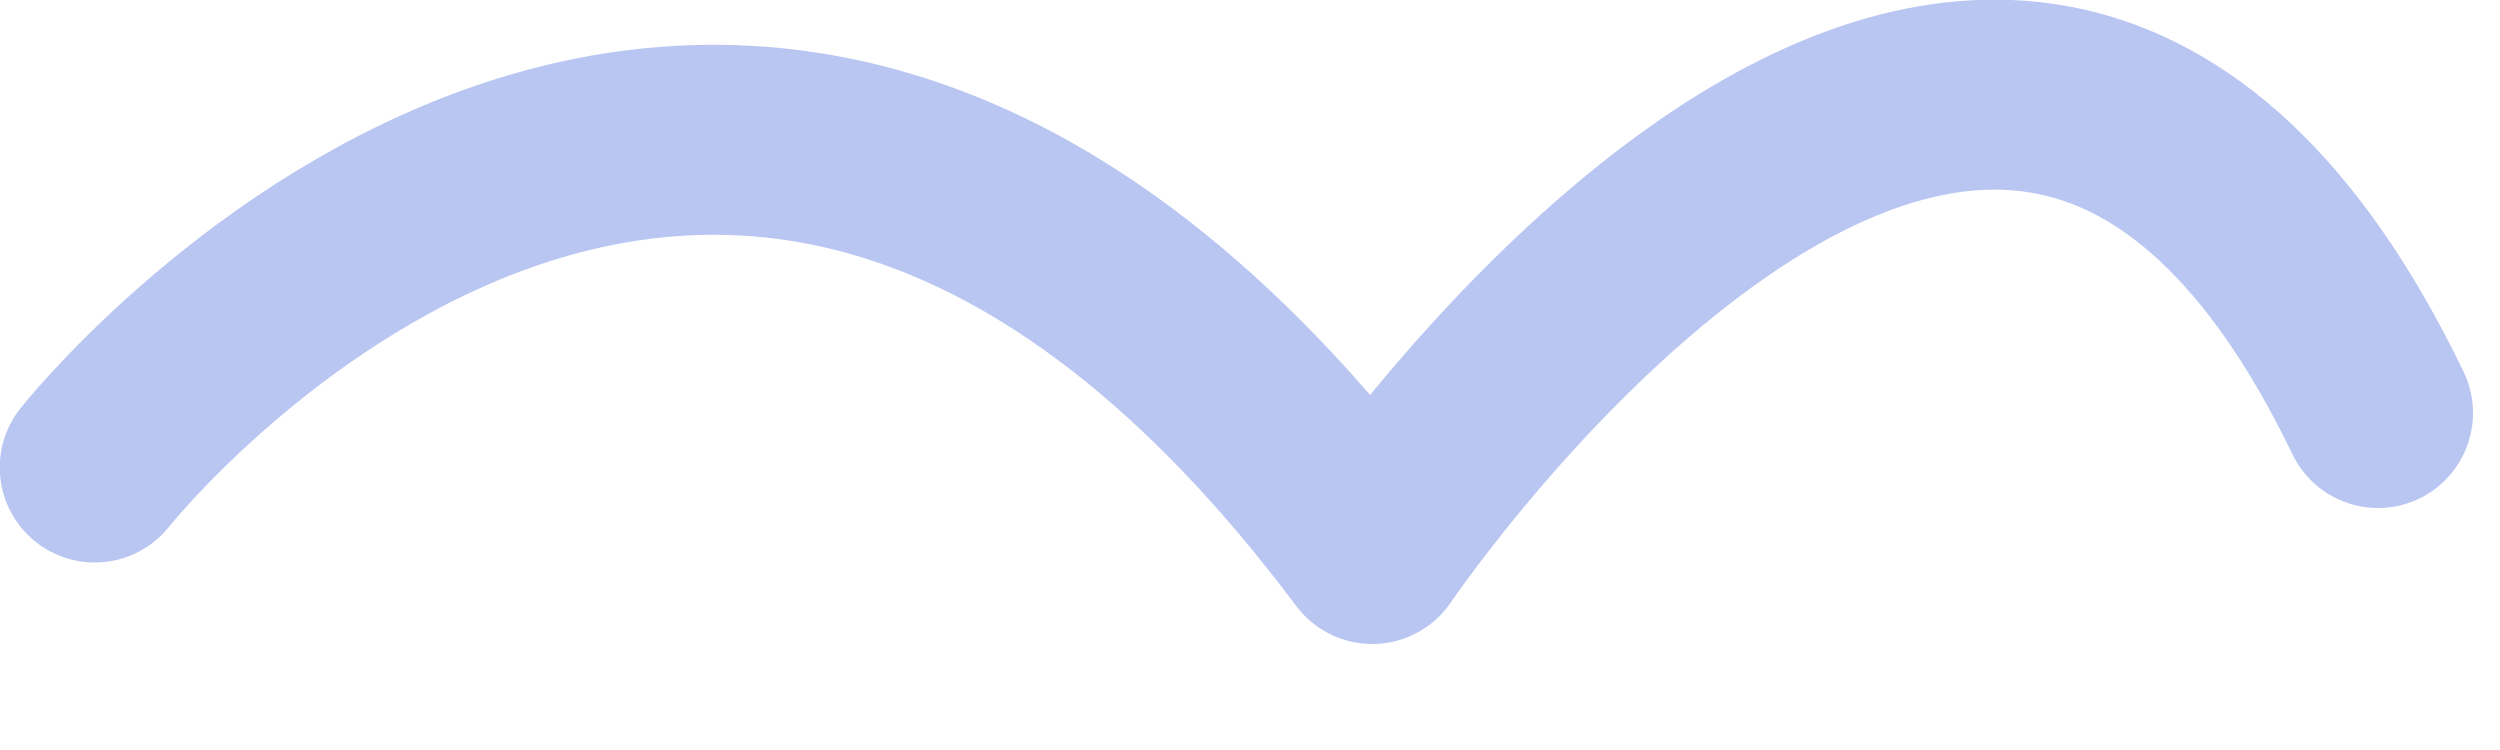 <?xml version="1.0" encoding="UTF-8" standalone="no"?><!DOCTYPE svg PUBLIC "-//W3C//DTD SVG 1.1//EN" "http://www.w3.org/Graphics/SVG/1.1/DTD/svg11.dtd"><svg width="100%" height="100%" viewBox="0 0 10 3" version="1.1" xmlns="http://www.w3.org/2000/svg" xmlns:xlink="http://www.w3.org/1999/xlink" xml:space="preserve" xmlns:serif="http://www.serif.com/" style="fill-rule:evenodd;clip-rule:evenodd;stroke-linecap:round;stroke-linejoin:round;"><path d="M0.379,1.87c-0,0 2.501,-3.156 5.11,0.326c0,-0 2.502,-3.698 4.023,-0.544" style="fill:none;fill-rule:nonzero;stroke:#bac6f2;stroke-width:0.76px;"/></svg>